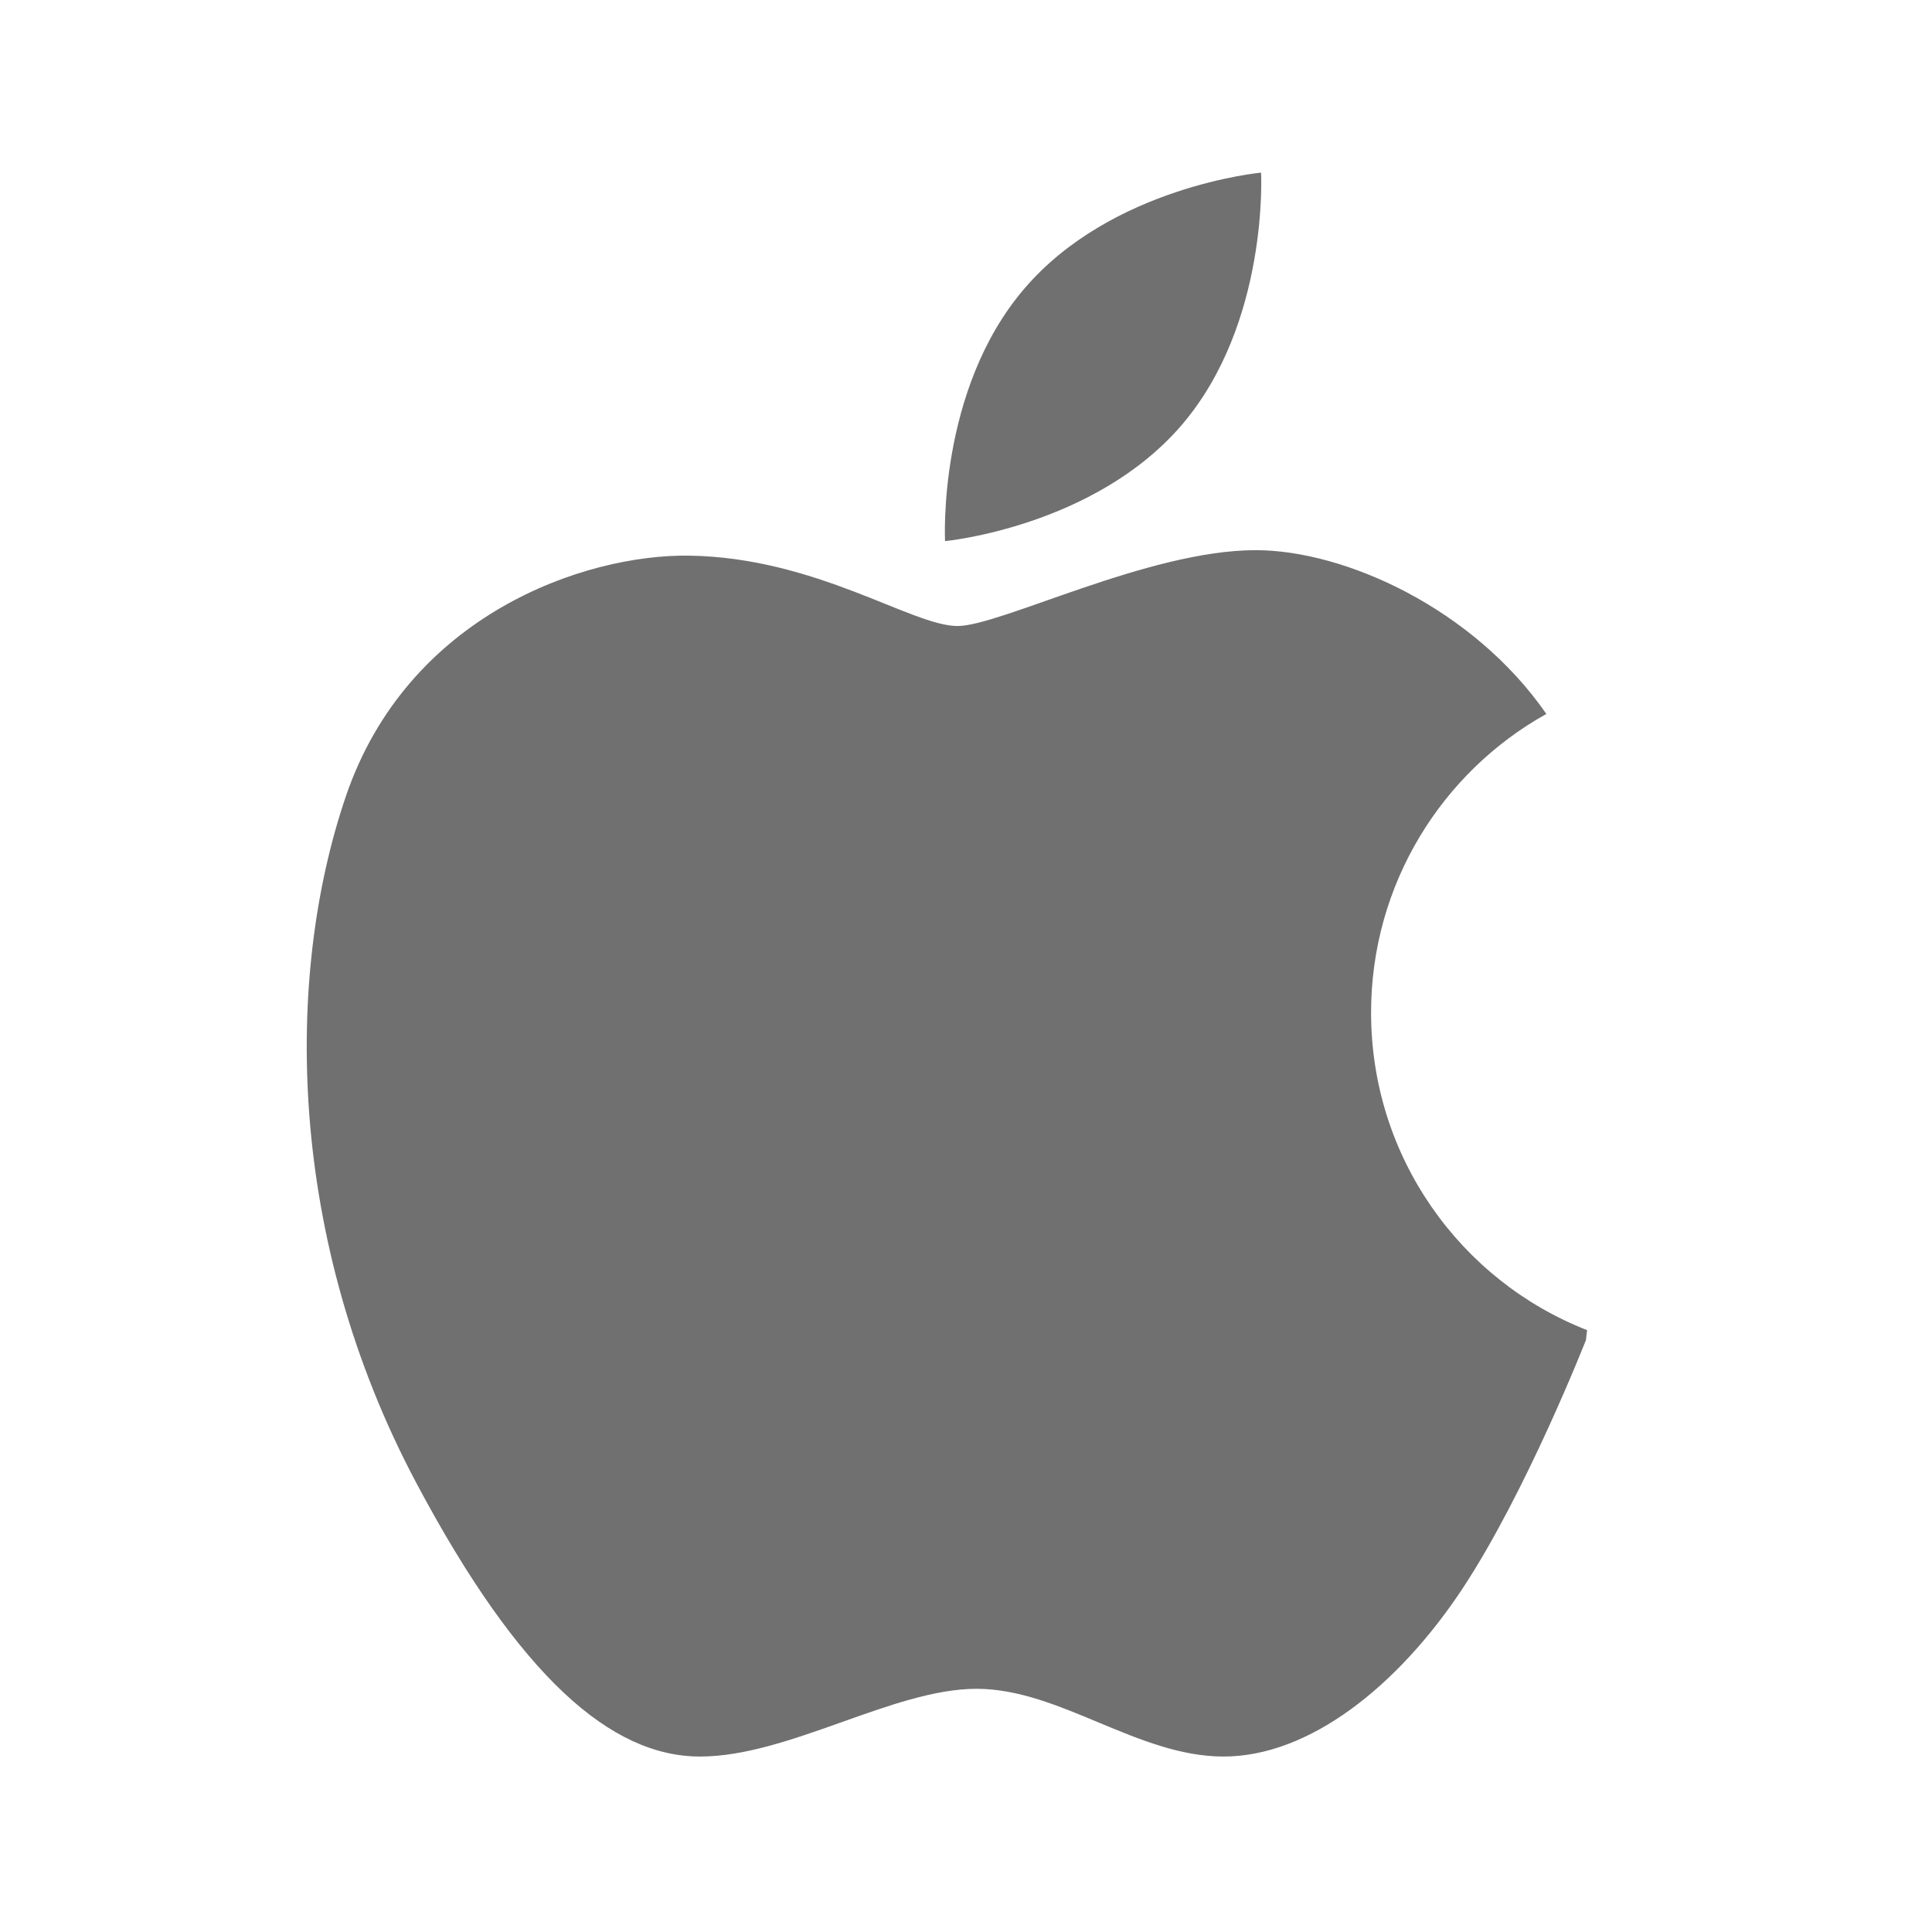 <?xml version="1.0" standalone="no"?><!DOCTYPE svg PUBLIC "-//W3C//DTD SVG 1.1//EN" "http://www.w3.org/Graphics/SVG/1.1/DTD/svg11.dtd"><svg t="1597908431035" class="icon" viewBox="0 0 1024 1024" version="1.1" xmlns="http://www.w3.org/2000/svg" p-id="2262" xmlns:xlink="http://www.w3.org/1999/xlink" width="200" height="200"><defs><style type="text/css"></style></defs><path d="M626.3 225.3c46.3-54 42.1-133.8 42.1-133.8s-79.1 7.3-125.4 61.4c-46.3 53.9-42.1 133.9-42.1 133.9s79-7.5 125.4-61.5z m100.4 311.4c0-68.1 37.6-127.5 92.9-158.3-38.7-55.9-106.8-86.8-154.1-86.8-56.9 0-135.2 40.2-158 40.2-24.2 0-74.8-36.3-142.2-37.3-55.7-0.8-149.3 31.5-182 127.6-32.7 96-31.2 234.8 37.3 363.8C275.5 889.2 324.1 931 371 931c47 0 102.4-35.9 146.6-35.9 44.1 0 85.4 35.9 130.9 35.9s92.4-37.3 126.6-88.9c34.1-51.7 65.5-131.9 65.5-131.9s0.2-2.1 0.6-5.2c-67-26.2-114.5-91.6-114.5-168.3z" p-id="2263" fill="#707070"></path></svg>
